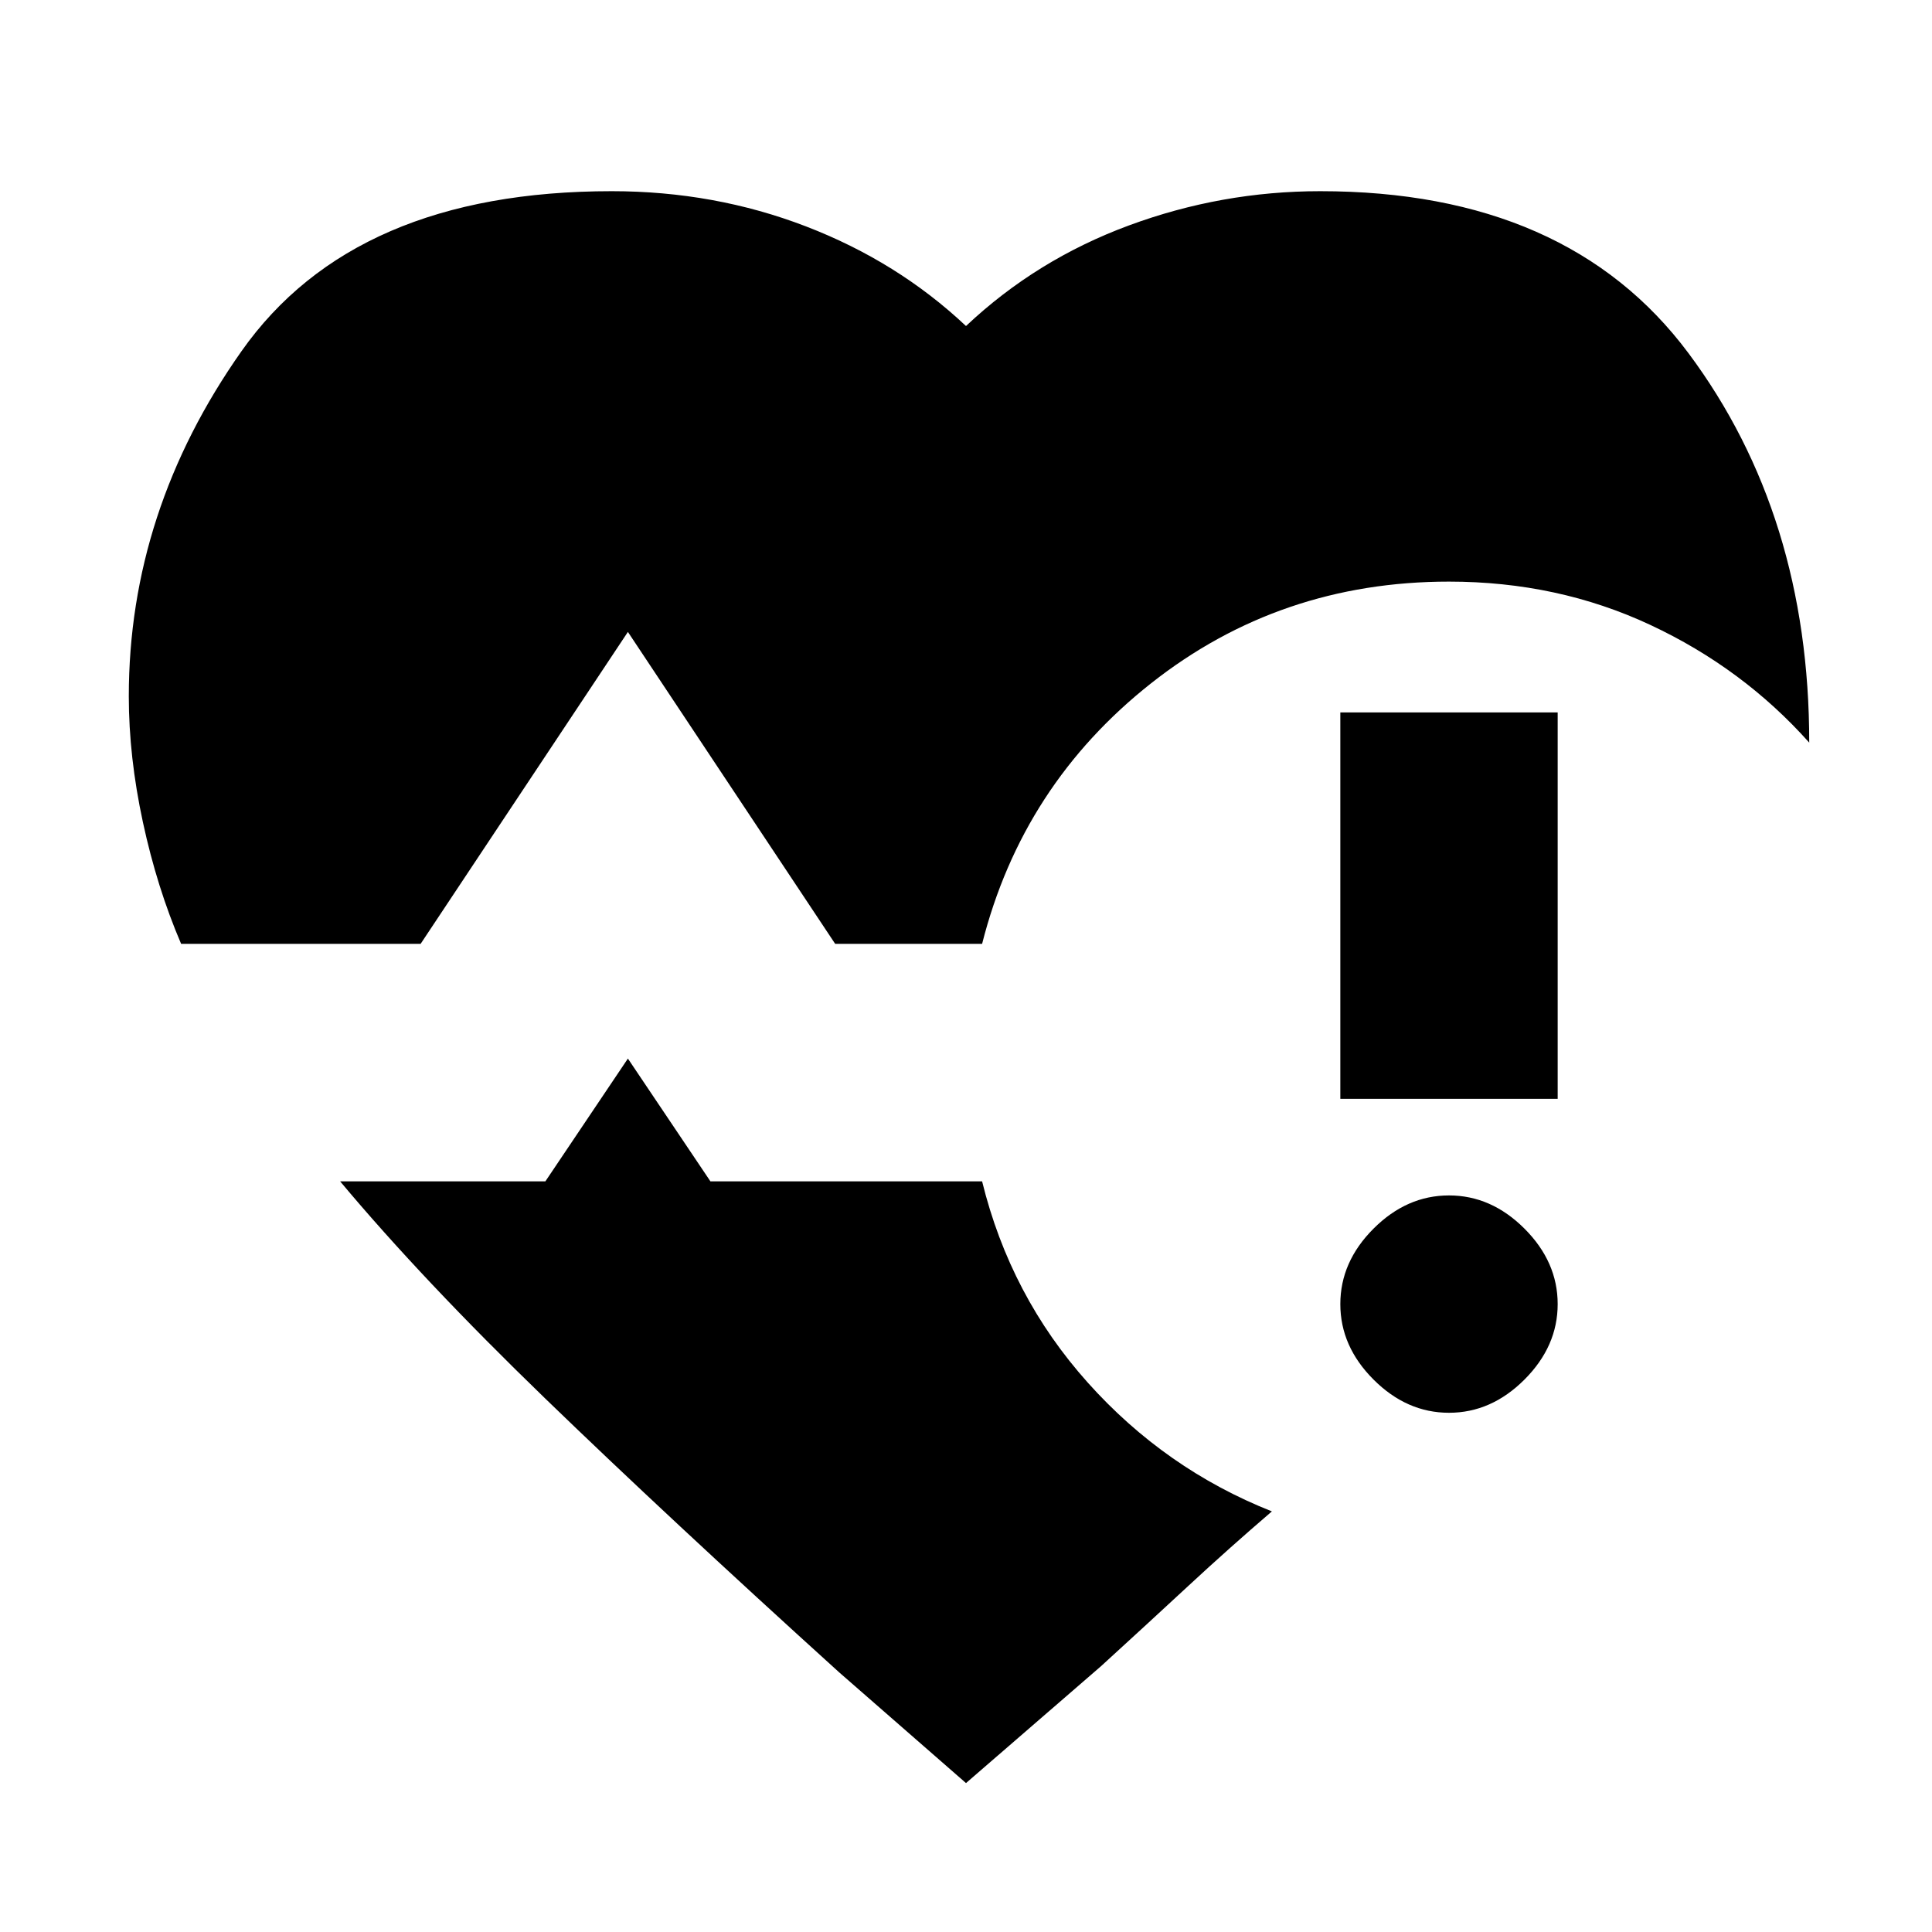 <svg xmlns="http://www.w3.org/2000/svg" height="20" viewBox="0 -960 960 960" width="20"><path d="M90-491q-12-28-19-60.5T64-614q0-92 56-171.5T304-865q51 0 96.5 17.5T480-798q35-33 81-50t95-17q123 0 183 80.5T899-591q-33-37-79-58.5T720-671q-84 0-148 50.5T488-491h-73L312-646 209-491H90ZM480-74l-63-55q-85-77-146-136T169-373h102l41-61 41 61h135q14 57 52.5 100t91.5 64q-21 18-41.5 37T547-132l-67 58Zm186-340v-192h108v192H666Zm54 156q-21 0-37.5-16.5T666-312q0-21 16.5-37.5T720-366q21 0 37.5 16.5T774-312q0 21-16.5 37.5T720-258Z"/></svg>